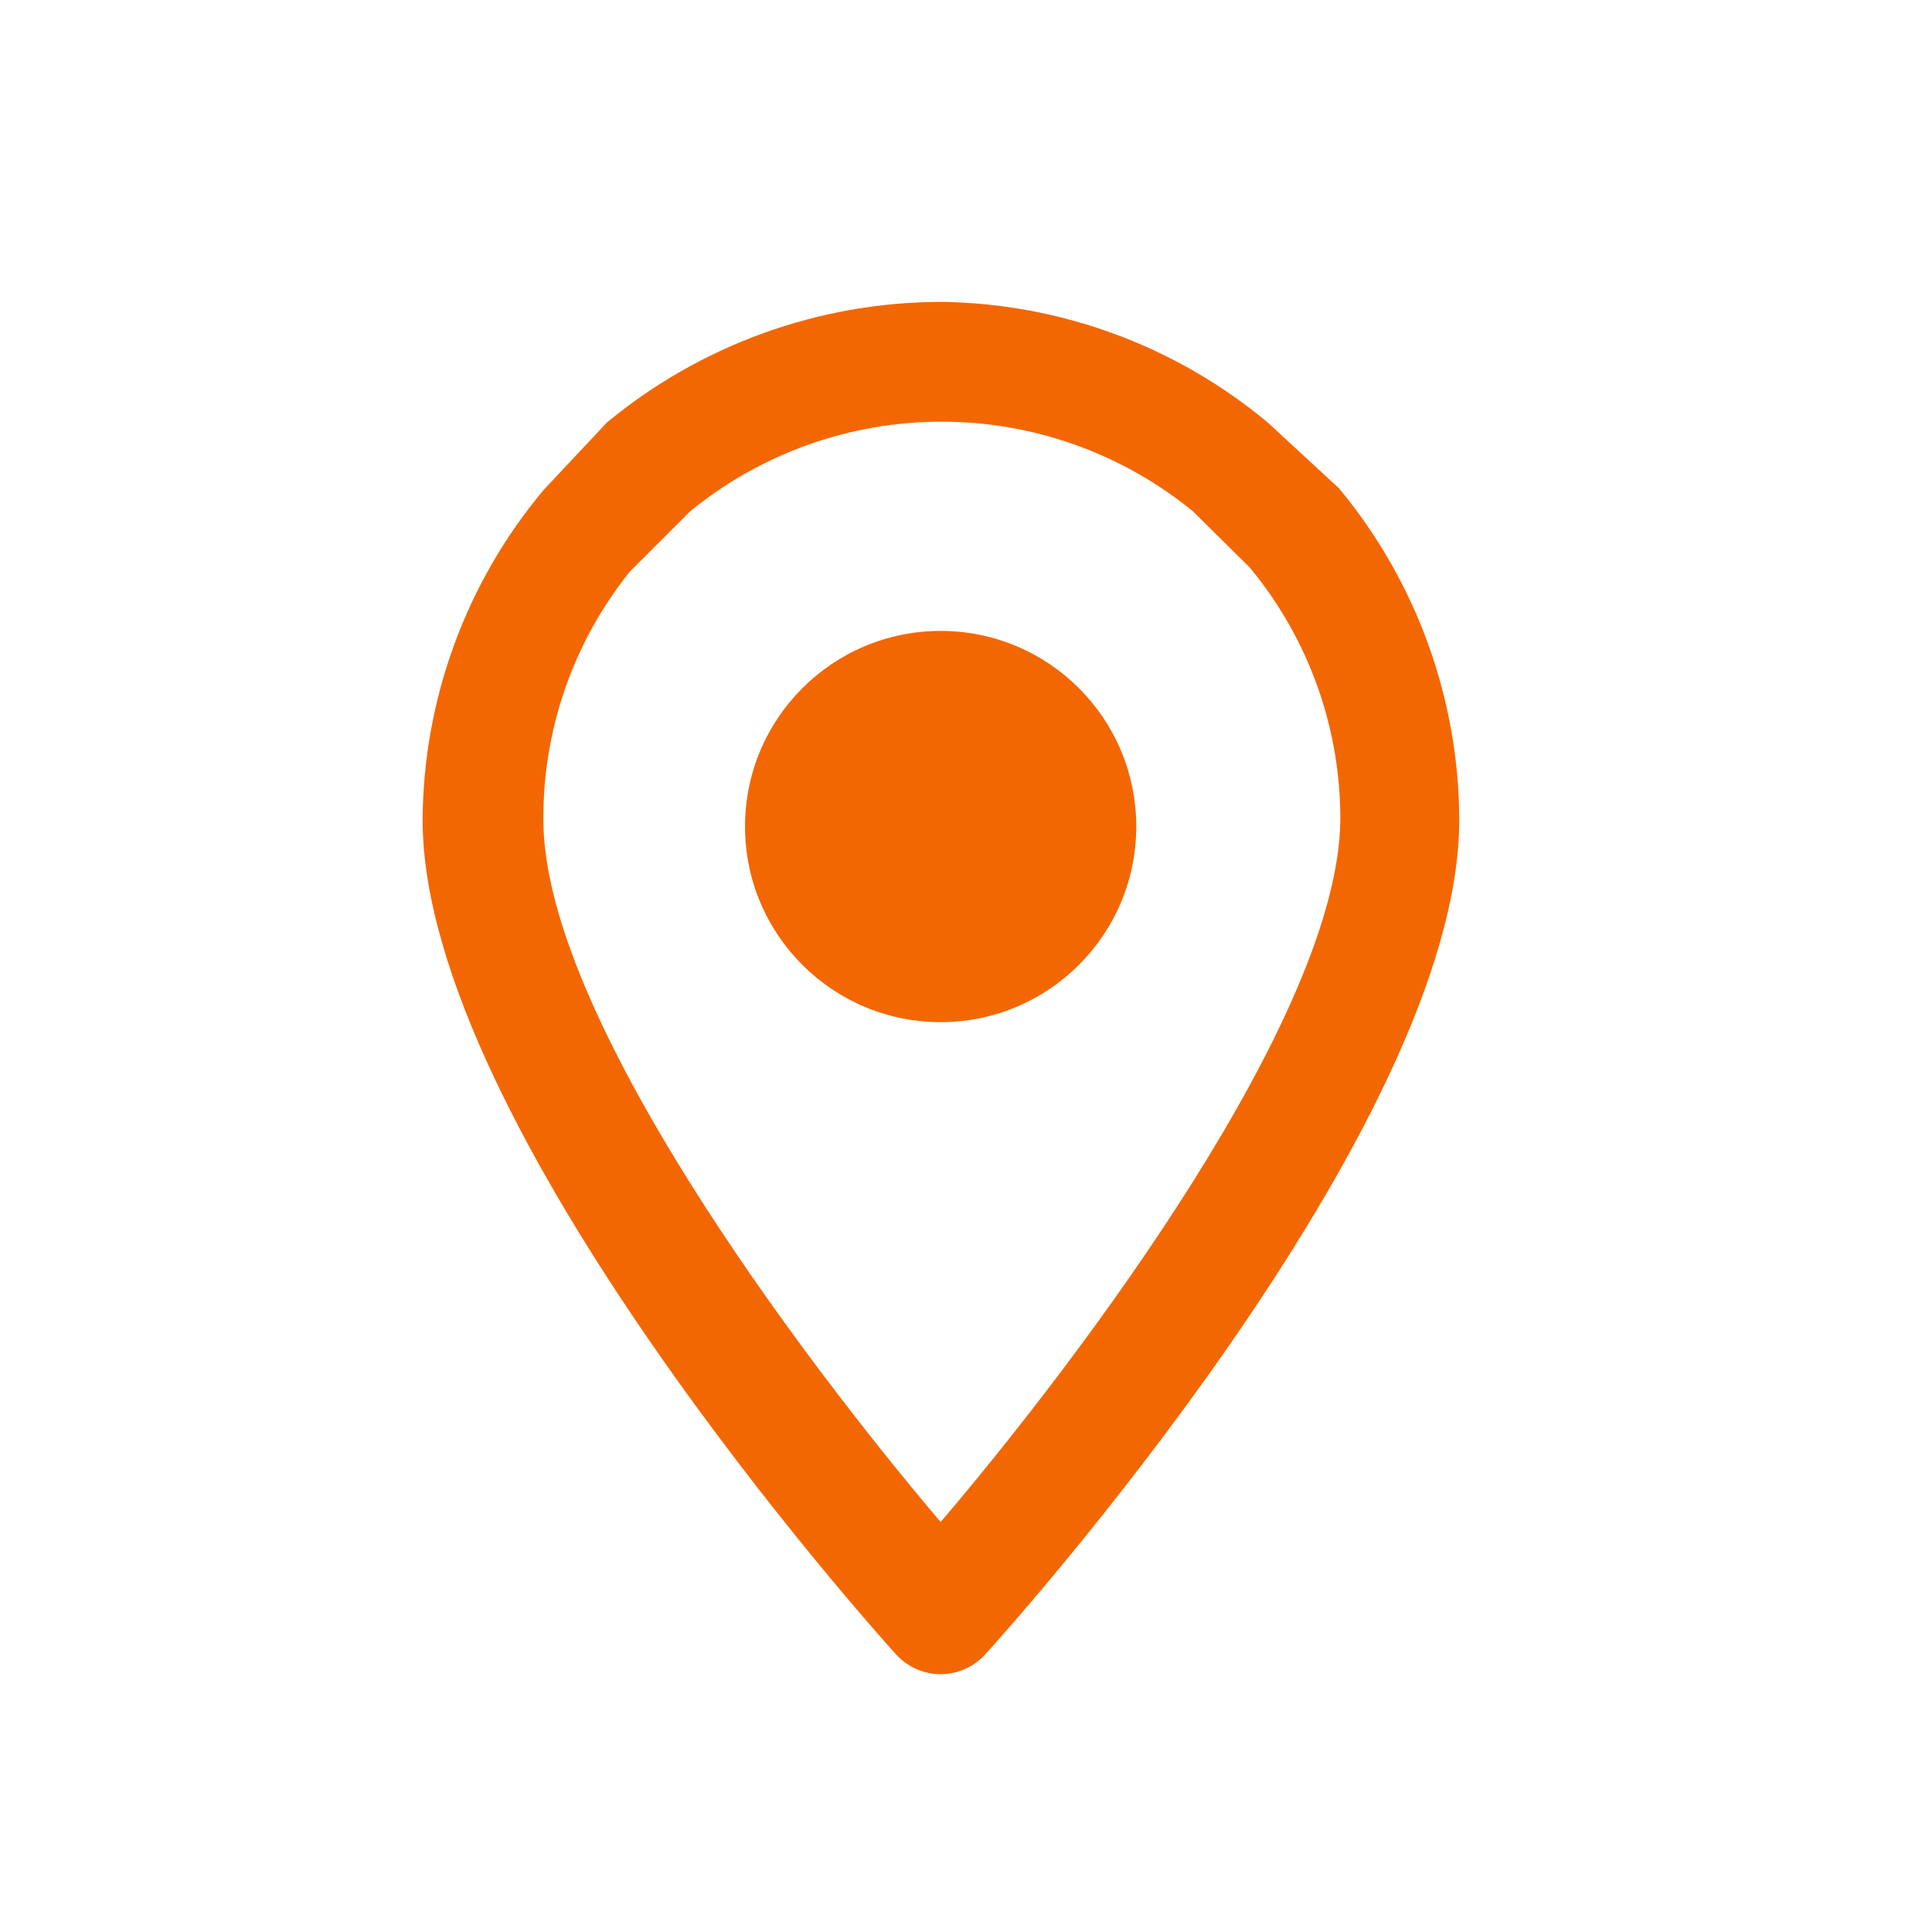 <svg width="32" height="32" viewBox="0 0 32 32" fill="none" xmlns="http://www.w3.org/2000/svg">
<path d="M22.18 8.09L21 7C19.478 5.729 17.563 5.023 15.58 5C13.561 5.005 11.606 5.712 10.05 7L9 8.12C7.718 9.652 7.011 11.583 7 13.58C7 18.67 14.52 27.05 14.84 27.4C14.934 27.504 15.048 27.587 15.175 27.643C15.303 27.7 15.441 27.73 15.58 27.73C15.72 27.73 15.857 27.7 15.985 27.643C16.112 27.587 16.227 27.504 16.32 27.4C16.64 27.05 24.17 18.69 24.17 13.58C24.164 11.575 23.46 9.634 22.18 8.09ZM15.58 25.21C13.23 22.44 9 16.79 9 13.58C8.991 12.086 9.496 10.635 10.43 9.47L11.43 8.47C12.605 7.509 14.077 6.984 15.595 6.984C17.113 6.984 18.585 7.509 19.76 8.47L20.7 9.4C21.674 10.574 22.205 12.054 22.2 13.58C22.17 16.81 17.93 22.45 15.58 25.21Z" fill="#F36702"/>
<path d="M15.58 16.93C17.369 16.93 18.82 15.479 18.82 13.69C18.82 11.9 17.369 10.45 15.58 10.45C13.791 10.45 12.34 11.9 12.34 13.69C12.34 15.479 13.791 16.93 15.58 16.93Z" fill="#F36702"/>
</svg>
